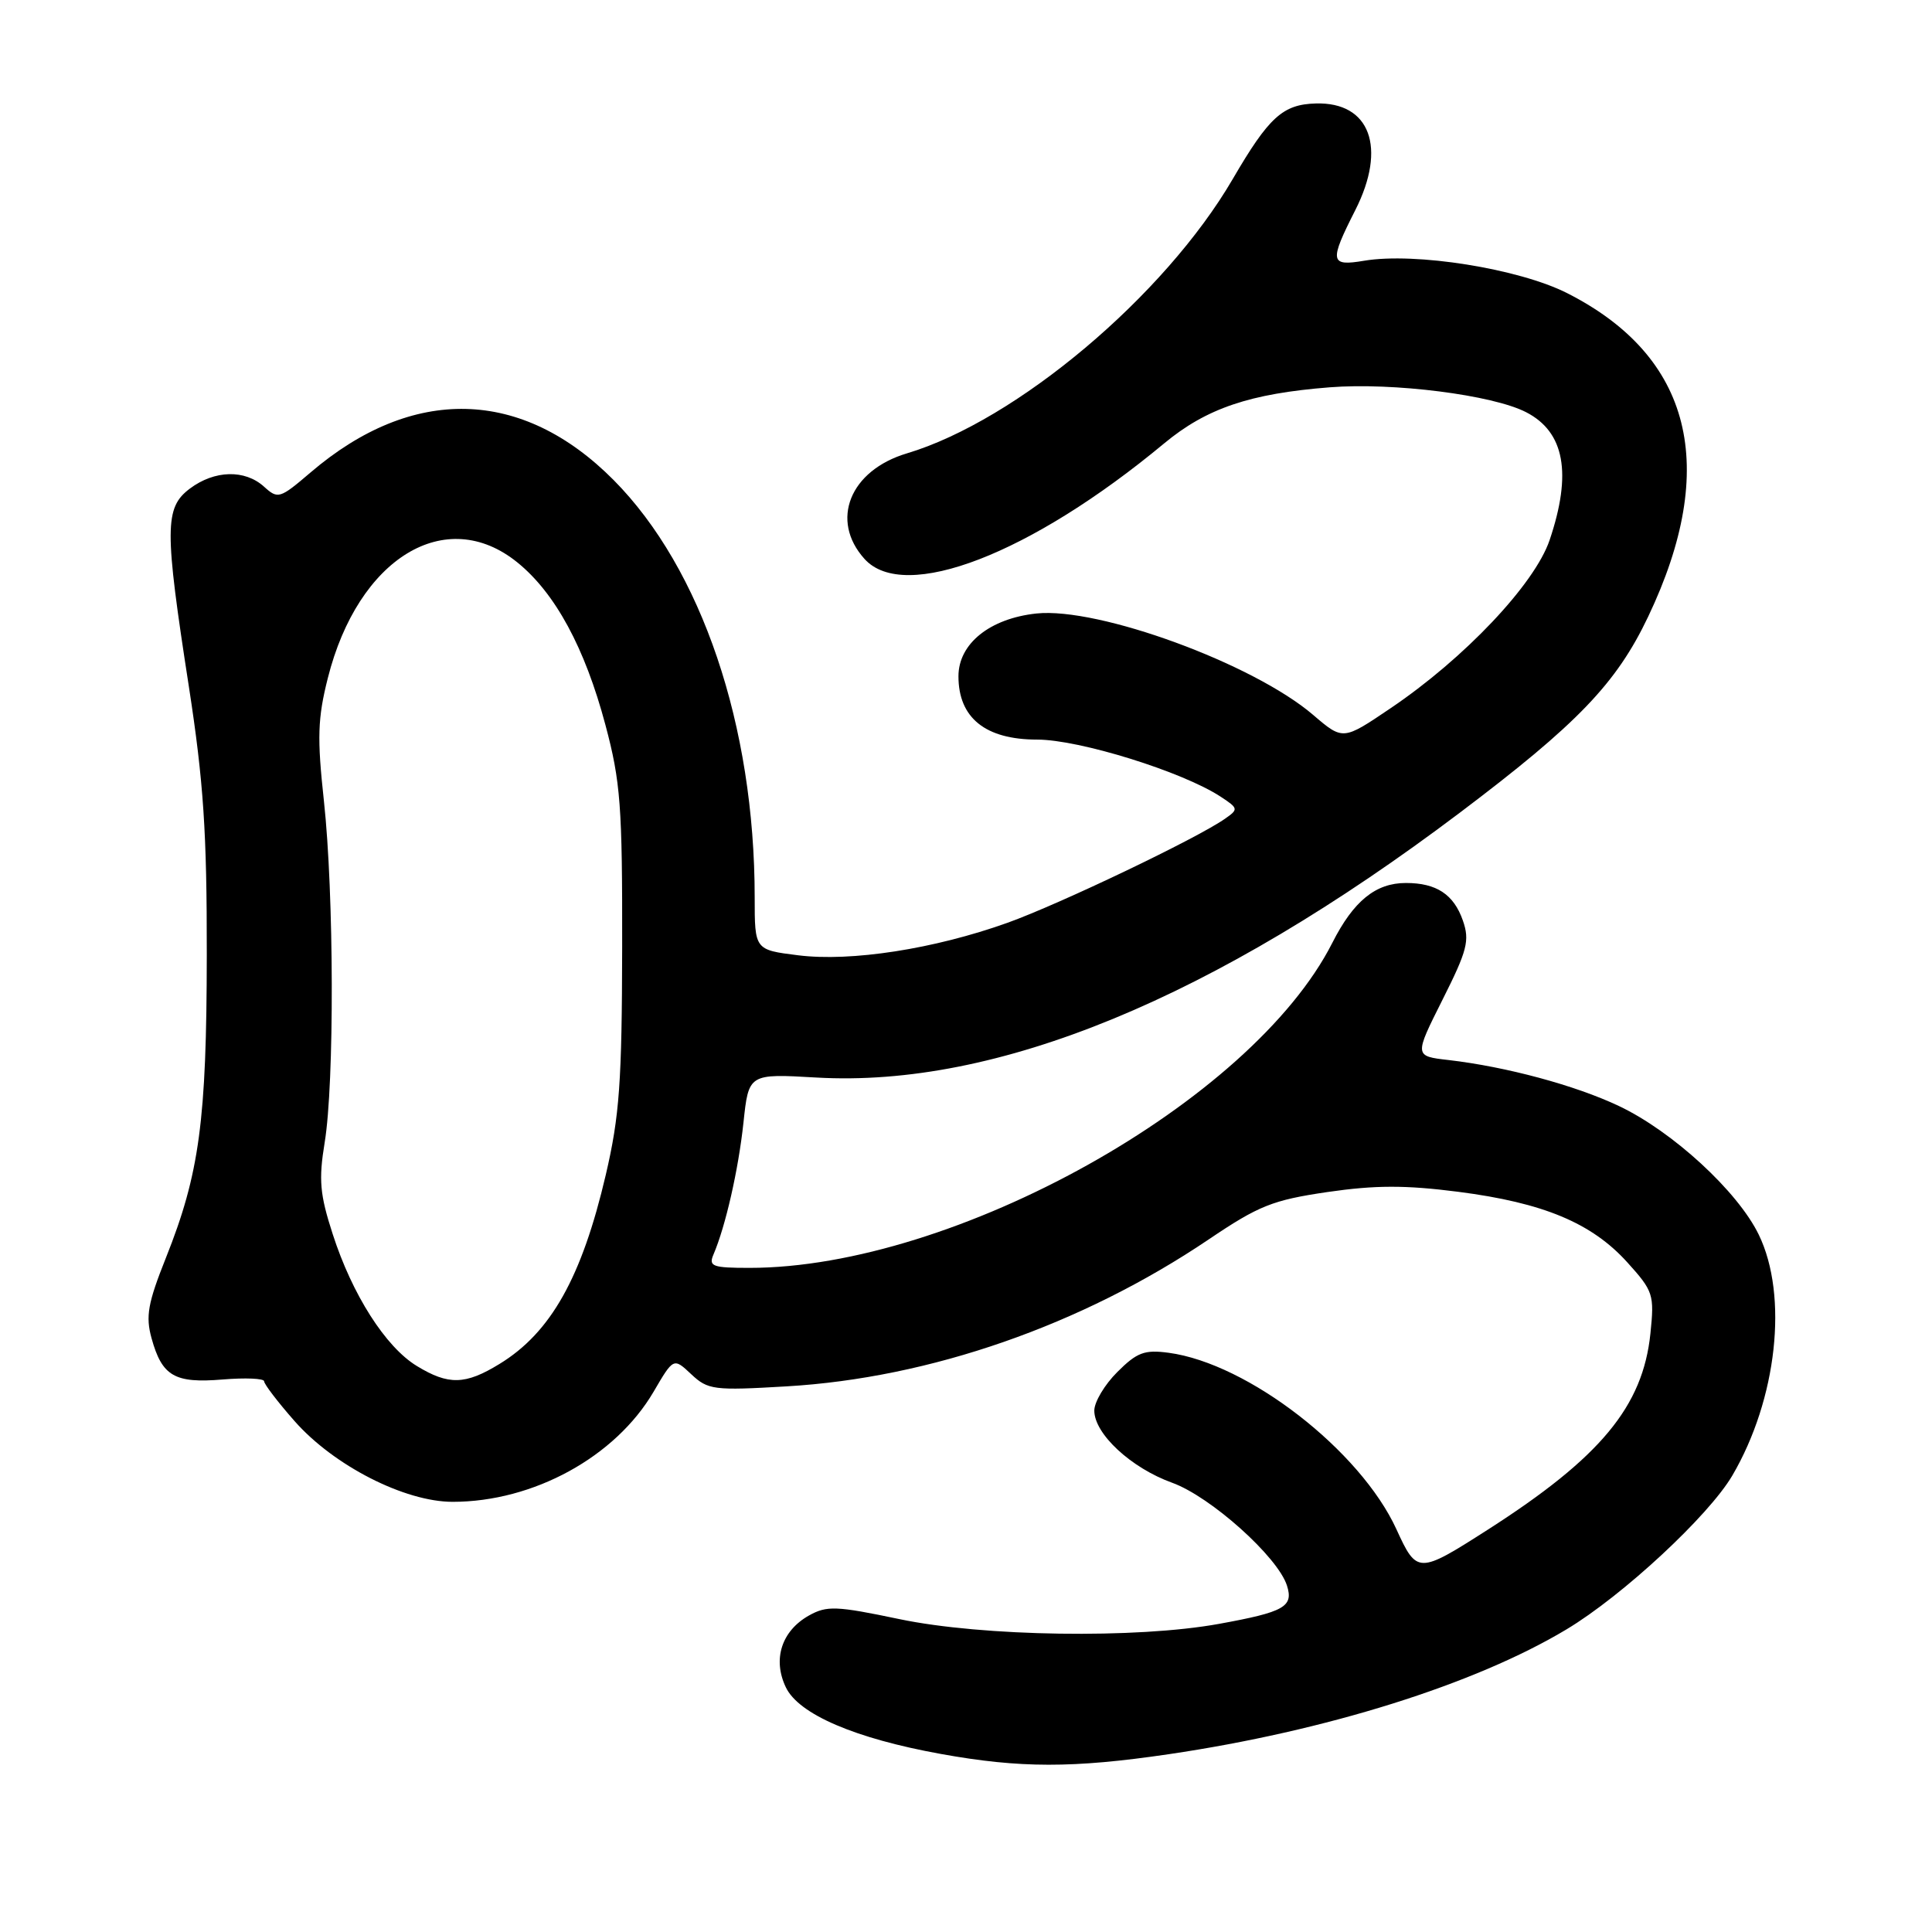 <?xml version="1.0" encoding="UTF-8" standalone="no"?>
<!DOCTYPE svg PUBLIC "-//W3C//DTD SVG 1.1//EN" "http://www.w3.org/Graphics/SVG/1.1/DTD/svg11.dtd" >
<svg xmlns="http://www.w3.org/2000/svg" xmlns:xlink="http://www.w3.org/1999/xlink" version="1.1" viewBox="0 0 256 256">
 <g >
 <path fill="currentColor"
d=" M 154.87 232.44 C 175.71 229.37 195.44 223.18 207.57 215.90 C 215.01 211.44 226.41 200.85 229.54 195.52 C 235.47 185.40 236.98 171.72 233.05 163.61 C 230.27 157.87 221.63 149.92 214.51 146.55 C 208.73 143.81 199.59 141.35 191.94 140.46 C 187.39 139.94 187.39 139.94 191.14 132.47 C 194.43 125.93 194.76 124.62 193.84 121.98 C 192.63 118.51 190.34 117.00 186.29 117.00 C 182.28 117.00 179.35 119.38 176.54 124.93 C 165.84 146.03 126.45 168.00 99.31 168.00 C 94.43 168.00 93.87 167.80 94.53 166.25 C 96.14 162.50 97.84 155.01 98.51 148.78 C 99.20 142.26 99.20 142.26 108.19 142.78 C 132.09 144.14 160.71 132.36 193.39 107.72 C 209.03 95.92 214.18 90.57 218.40 81.69 C 227.84 61.85 224.18 47.23 207.67 38.85 C 201.27 35.60 187.53 33.41 180.75 34.55 C 176.22 35.31 176.11 34.69 179.59 27.83 C 183.78 19.55 181.54 13.50 174.35 13.71 C 169.98 13.83 168.13 15.51 163.34 23.73 C 154.31 39.21 134.69 55.73 120.18 60.07 C 112.60 62.33 109.94 68.96 114.56 74.07 C 119.84 79.90 136.56 73.45 154.26 58.75 C 159.86 54.10 165.63 52.15 176.20 51.32 C 184.60 50.66 197.78 52.33 202.22 54.62 C 207.32 57.24 208.32 62.73 205.33 71.57 C 203.36 77.39 194.03 87.26 184.22 93.87 C 177.95 98.11 177.95 98.11 174.00 94.73 C 166.06 87.93 145.57 80.43 137.34 81.29 C 131.16 81.95 127.00 85.29 127.00 89.61 C 127.00 95.12 130.57 98.00 137.43 98.00 C 143.02 98.00 156.69 102.25 161.75 105.57 C 164.09 107.11 164.12 107.23 162.33 108.48 C 158.60 111.10 140.33 119.83 133.48 122.28 C 123.78 125.75 112.76 127.46 105.75 126.58 C 100.00 125.86 100.00 125.86 100.00 118.92 C 100.00 96.16 92.97 75.37 81.31 63.61 C 69.18 51.39 54.67 51.03 41.13 62.62 C 37.08 66.08 36.83 66.16 34.99 64.49 C 32.44 62.18 28.43 62.29 25.16 64.74 C 21.79 67.27 21.78 70.05 25.03 91.00 C 26.97 103.58 27.42 110.27 27.40 126.50 C 27.38 148.49 26.43 155.52 21.98 166.68 C 19.59 172.67 19.28 174.42 20.08 177.32 C 21.47 182.35 23.13 183.32 29.50 182.79 C 32.53 182.54 35.00 182.65 35.00 183.03 C 35.00 183.41 36.81 185.78 39.03 188.30 C 44.22 194.20 53.62 199.00 59.98 199.00 C 70.68 199.00 81.54 193.05 86.60 184.42 C 89.25 179.89 89.25 179.89 91.60 182.10 C 93.81 184.17 94.57 184.27 104.23 183.70 C 123.22 182.59 143.31 175.60 160.16 164.23 C 166.81 159.74 168.63 159.02 175.90 157.95 C 182.23 157.03 186.21 157.02 193.23 157.92 C 204.49 159.37 210.90 162.04 215.62 167.26 C 219.08 171.09 219.22 171.54 218.69 176.69 C 217.69 186.36 212.09 193.12 197.11 202.71 C 187.95 208.57 187.75 208.57 185.04 202.65 C 180.25 192.19 165.37 180.66 154.85 179.25 C 151.65 178.82 150.65 179.20 148.05 181.80 C 146.37 183.47 145.00 185.77 145.00 186.91 C 145.00 189.99 149.87 194.51 155.31 196.47 C 160.41 198.31 169.32 206.29 170.53 210.10 C 171.42 212.90 170.18 213.60 161.53 215.17 C 150.62 217.16 130.19 216.85 119.17 214.54 C 110.78 212.78 109.56 212.74 107.18 214.07 C 103.56 216.11 102.35 219.87 104.13 223.58 C 105.84 227.15 113.28 230.35 124.68 232.41 C 135.14 234.30 142.17 234.31 154.87 232.44 Z  M 55.23 181.00 C 51.09 178.48 46.67 171.55 44.08 163.51 C 42.38 158.26 42.21 156.34 43.02 151.39 C 44.32 143.50 44.26 118.44 42.92 106.13 C 42.01 97.76 42.09 95.18 43.44 89.84 C 47.45 73.93 59.07 66.85 68.55 74.52 C 73.57 78.58 77.50 85.84 80.22 96.05 C 82.23 103.57 82.47 106.81 82.44 125.50 C 82.41 143.36 82.09 147.87 80.27 155.67 C 77.09 169.28 72.98 176.59 66.17 180.74 C 61.65 183.51 59.43 183.56 55.23 181.00 Z "/>
</g>
</svg>